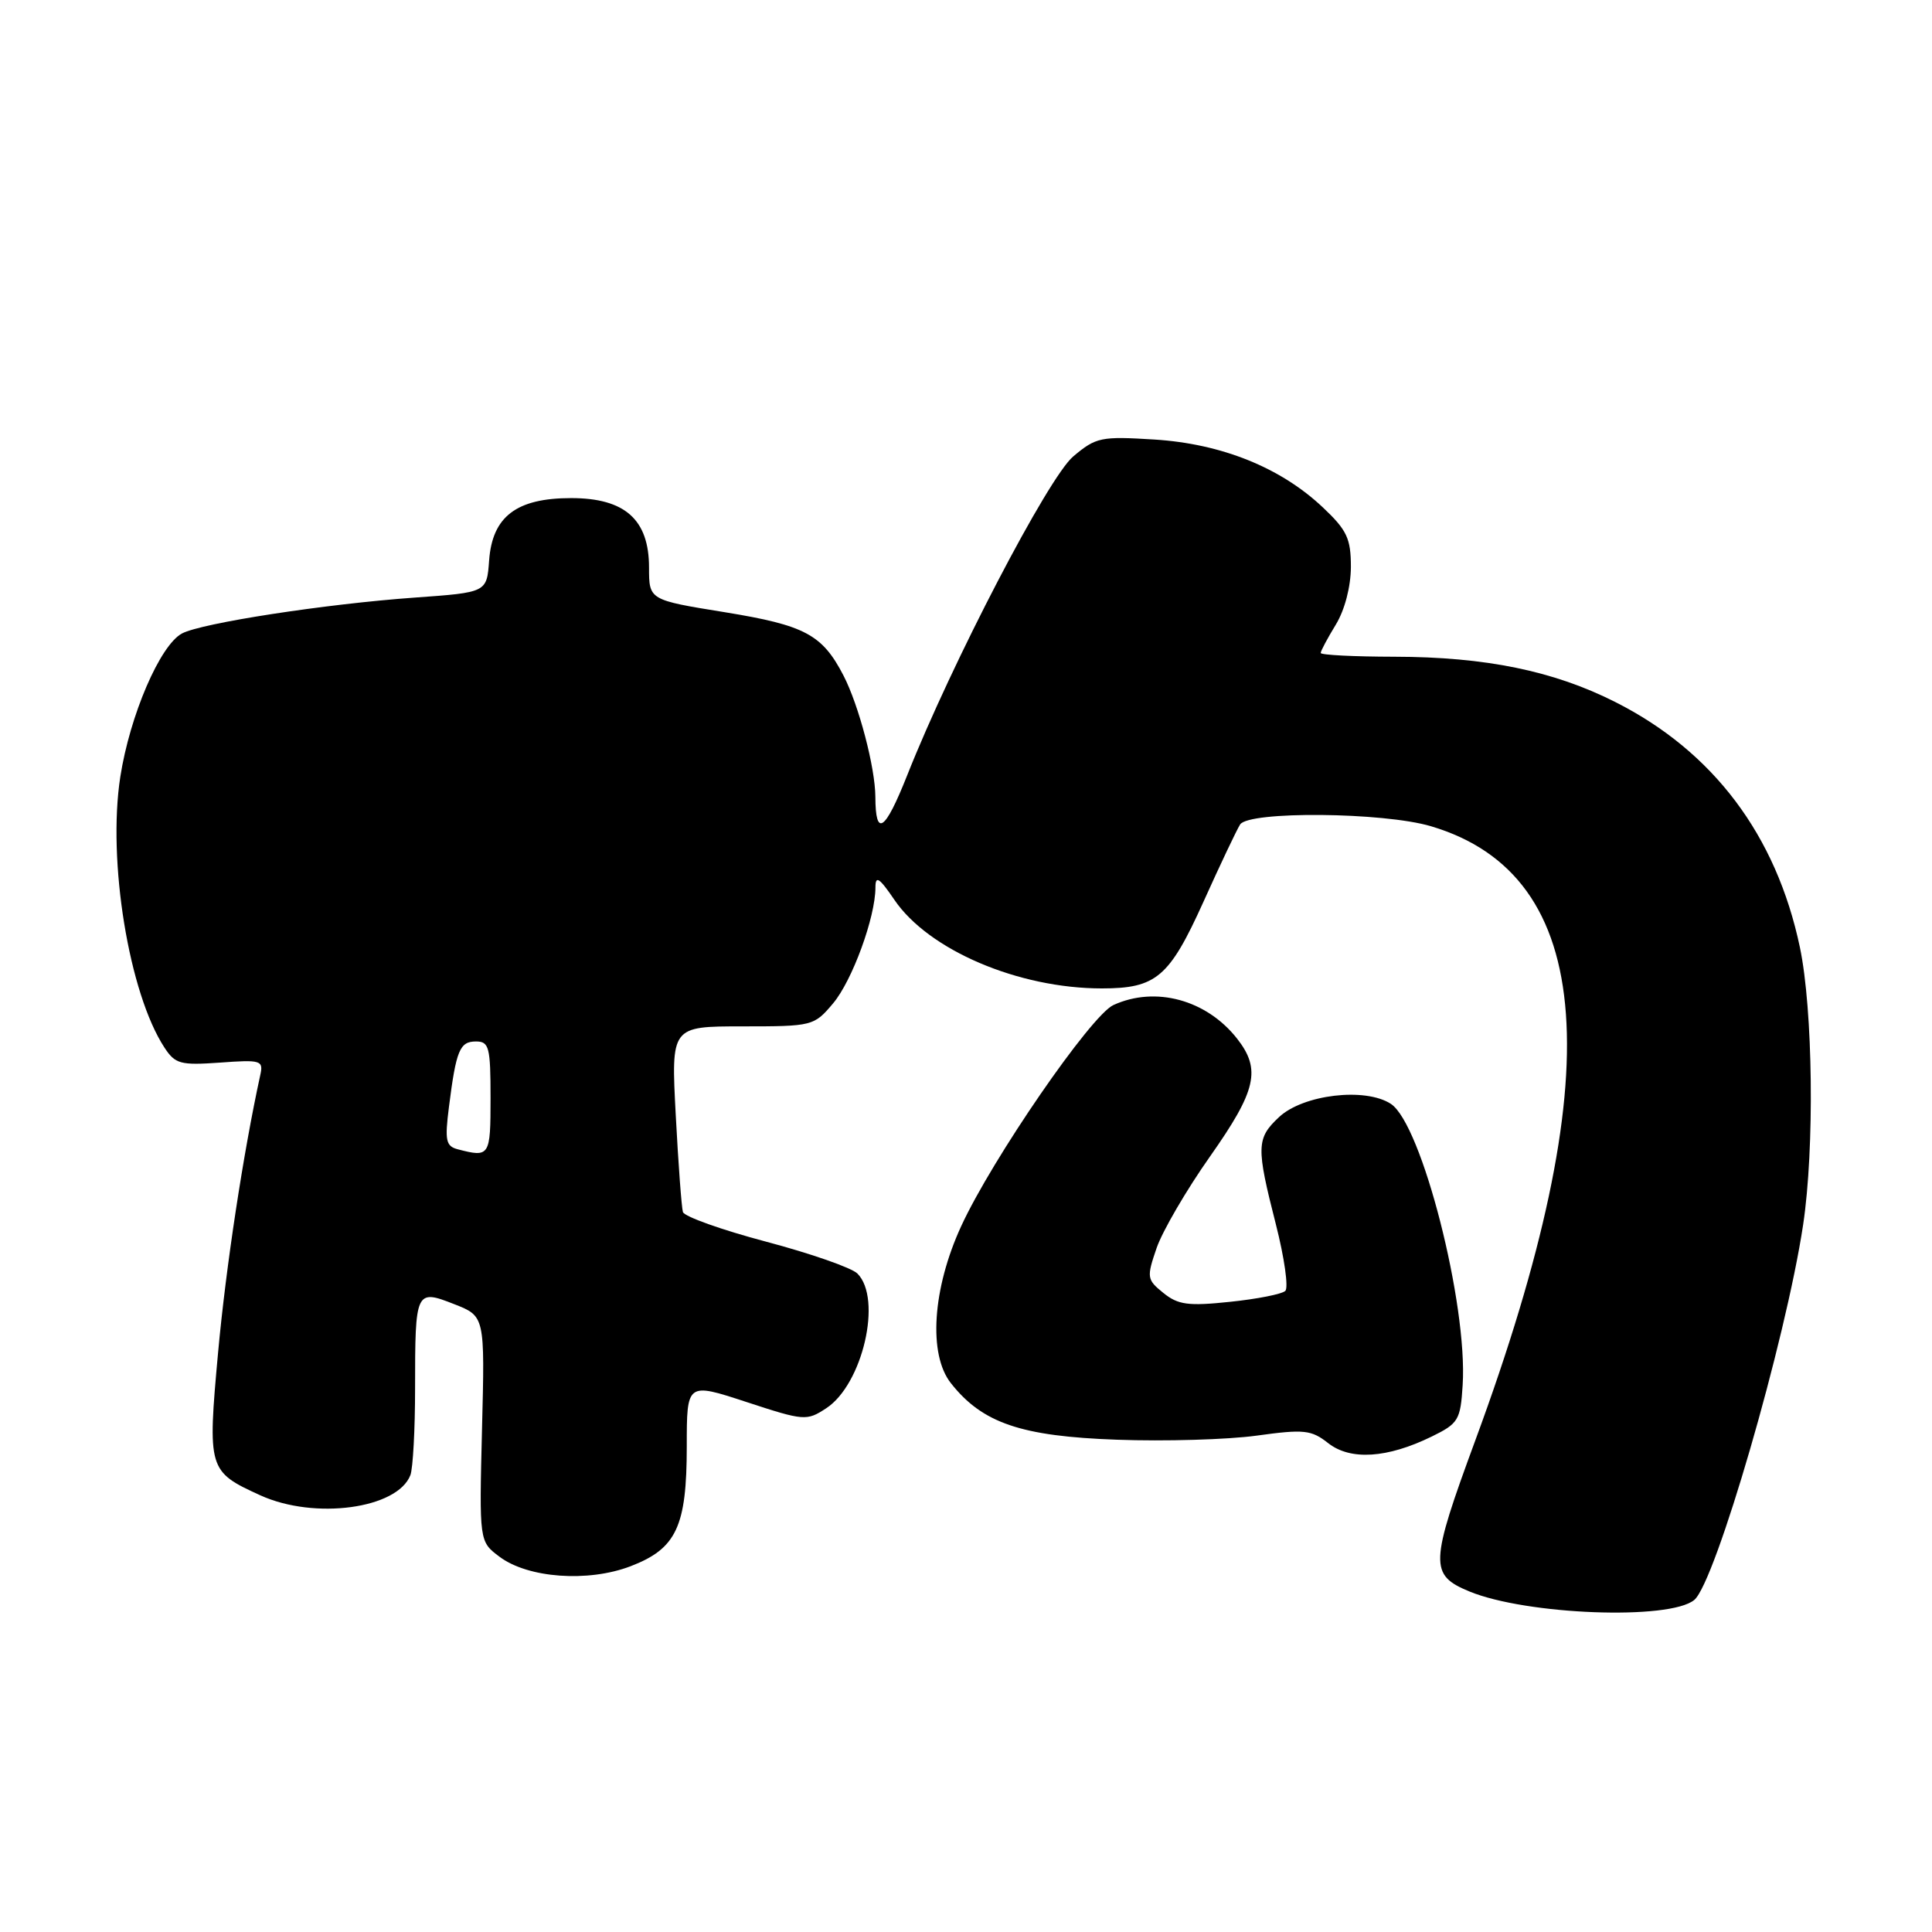 <?xml version="1.0" encoding="UTF-8" standalone="no"?>
<!DOCTYPE svg PUBLIC "-//W3C//DTD SVG 1.1//EN" "http://www.w3.org/Graphics/SVG/1.1/DTD/svg11.dtd" >
<svg xmlns="http://www.w3.org/2000/svg" xmlns:xlink="http://www.w3.org/1999/xlink" version="1.1" viewBox="0 0 256 256">
 <g >
 <path fill="currentColor"
d=" M 224.50 212.00 C 227.31 209.67 236.62 177.58 238.92 162.31 C 240.45 152.16 240.23 133.76 238.49 125.50 C 235.36 110.66 227.01 99.57 214.03 93.02 C 205.86 88.89 196.83 87.04 184.75 87.02 C 179.39 87.01 175.00 86.79 175.00 86.52 C 175.00 86.26 175.90 84.57 177.00 82.77 C 178.19 80.82 178.99 77.73 179.00 75.12 C 179.00 71.35 178.48 70.24 175.26 67.21 C 169.68 61.95 161.86 58.80 152.96 58.24 C 145.89 57.80 145.23 57.93 142.21 60.48 C 138.91 63.25 126.11 87.83 120.20 102.75 C 117.25 110.18 116.01 111.01 115.99 105.58 C 115.97 101.71 113.80 93.44 111.76 89.50 C 108.95 84.07 106.65 82.85 96.03 81.12 C 86.00 79.50 86.00 79.50 86.00 75.20 C 86.00 68.85 82.81 66.00 75.68 66.00 C 68.43 66.00 65.23 68.44 64.81 74.28 C 64.50 78.50 64.50 78.50 55.00 79.18 C 43.09 80.03 26.70 82.56 24.11 83.94 C 21.20 85.50 17.21 94.78 15.94 102.94 C 14.22 114.06 17.08 131.61 21.79 138.81 C 23.22 140.99 23.91 141.17 29.16 140.80 C 34.58 140.40 34.92 140.51 34.49 142.44 C 32.24 152.74 29.94 167.85 28.90 179.19 C 27.49 194.70 27.57 194.98 34.50 198.14 C 41.69 201.41 52.66 199.92 54.38 195.46 C 54.72 194.56 55.00 189.41 55.00 184.00 C 55.00 170.97 55.08 170.80 60.19 172.81 C 64.25 174.40 64.25 174.40 63.87 189.33 C 63.50 204.26 63.50 204.26 66.18 206.27 C 69.95 209.11 77.91 209.69 83.54 207.54 C 89.63 205.21 91.00 202.29 91.00 191.64 C 91.00 183.18 91.00 183.18 98.90 185.77 C 106.55 188.28 106.89 188.30 109.48 186.60 C 114.31 183.44 116.94 172.08 113.61 168.75 C 112.85 167.99 107.41 166.09 101.52 164.53 C 95.63 162.97 90.67 161.20 90.49 160.60 C 90.31 159.99 89.88 154.21 89.54 147.75 C 88.92 136.00 88.92 136.00 98.37 136.00 C 107.68 136.00 107.86 135.95 110.39 132.95 C 112.93 129.93 116.00 121.53 116.00 117.59 C 116.00 115.96 116.51 116.29 118.51 119.23 C 123.04 125.89 134.93 130.97 146.00 130.97 C 153.21 130.97 154.94 129.50 159.46 119.50 C 161.69 114.55 163.88 109.94 164.32 109.25 C 165.47 107.45 183.32 107.61 189.61 109.48 C 211.52 115.98 213.42 142.21 195.51 190.79 C 189.44 207.26 189.39 208.68 194.71 210.88 C 202.27 213.99 221.24 214.71 224.50 212.00 Z  M 189.71 190.35 C 193.25 188.62 193.52 188.17 193.81 183.53 C 194.49 172.83 188.39 148.96 184.30 146.27 C 180.91 144.05 172.66 145.03 169.47 148.03 C 166.47 150.84 166.44 151.97 169.06 162.23 C 170.19 166.66 170.75 170.63 170.31 171.05 C 169.86 171.48 166.56 172.13 162.97 172.50 C 157.45 173.08 156.10 172.90 154.15 171.32 C 151.96 169.55 151.92 169.27 153.26 165.36 C 154.04 163.11 157.22 157.65 160.34 153.23 C 166.49 144.49 167.13 141.71 163.91 137.61 C 159.86 132.47 153.10 130.63 147.54 133.17 C 144.56 134.52 131.45 153.57 127.35 162.50 C 123.55 170.77 122.98 179.46 126.00 183.28 C 130.17 188.57 135.30 190.32 148.00 190.77 C 154.32 191.00 162.65 190.76 166.50 190.23 C 172.80 189.36 173.75 189.46 176.00 191.23 C 178.95 193.54 183.82 193.23 189.71 190.35 Z  M 60.67 152.29 C 59.08 151.88 58.92 151.14 59.49 146.66 C 60.44 139.15 60.92 138.00 63.07 138.00 C 64.81 138.00 65.00 138.75 65.00 145.50 C 65.00 153.22 64.89 153.39 60.67 152.29 Z "/>
</g>
</svg>